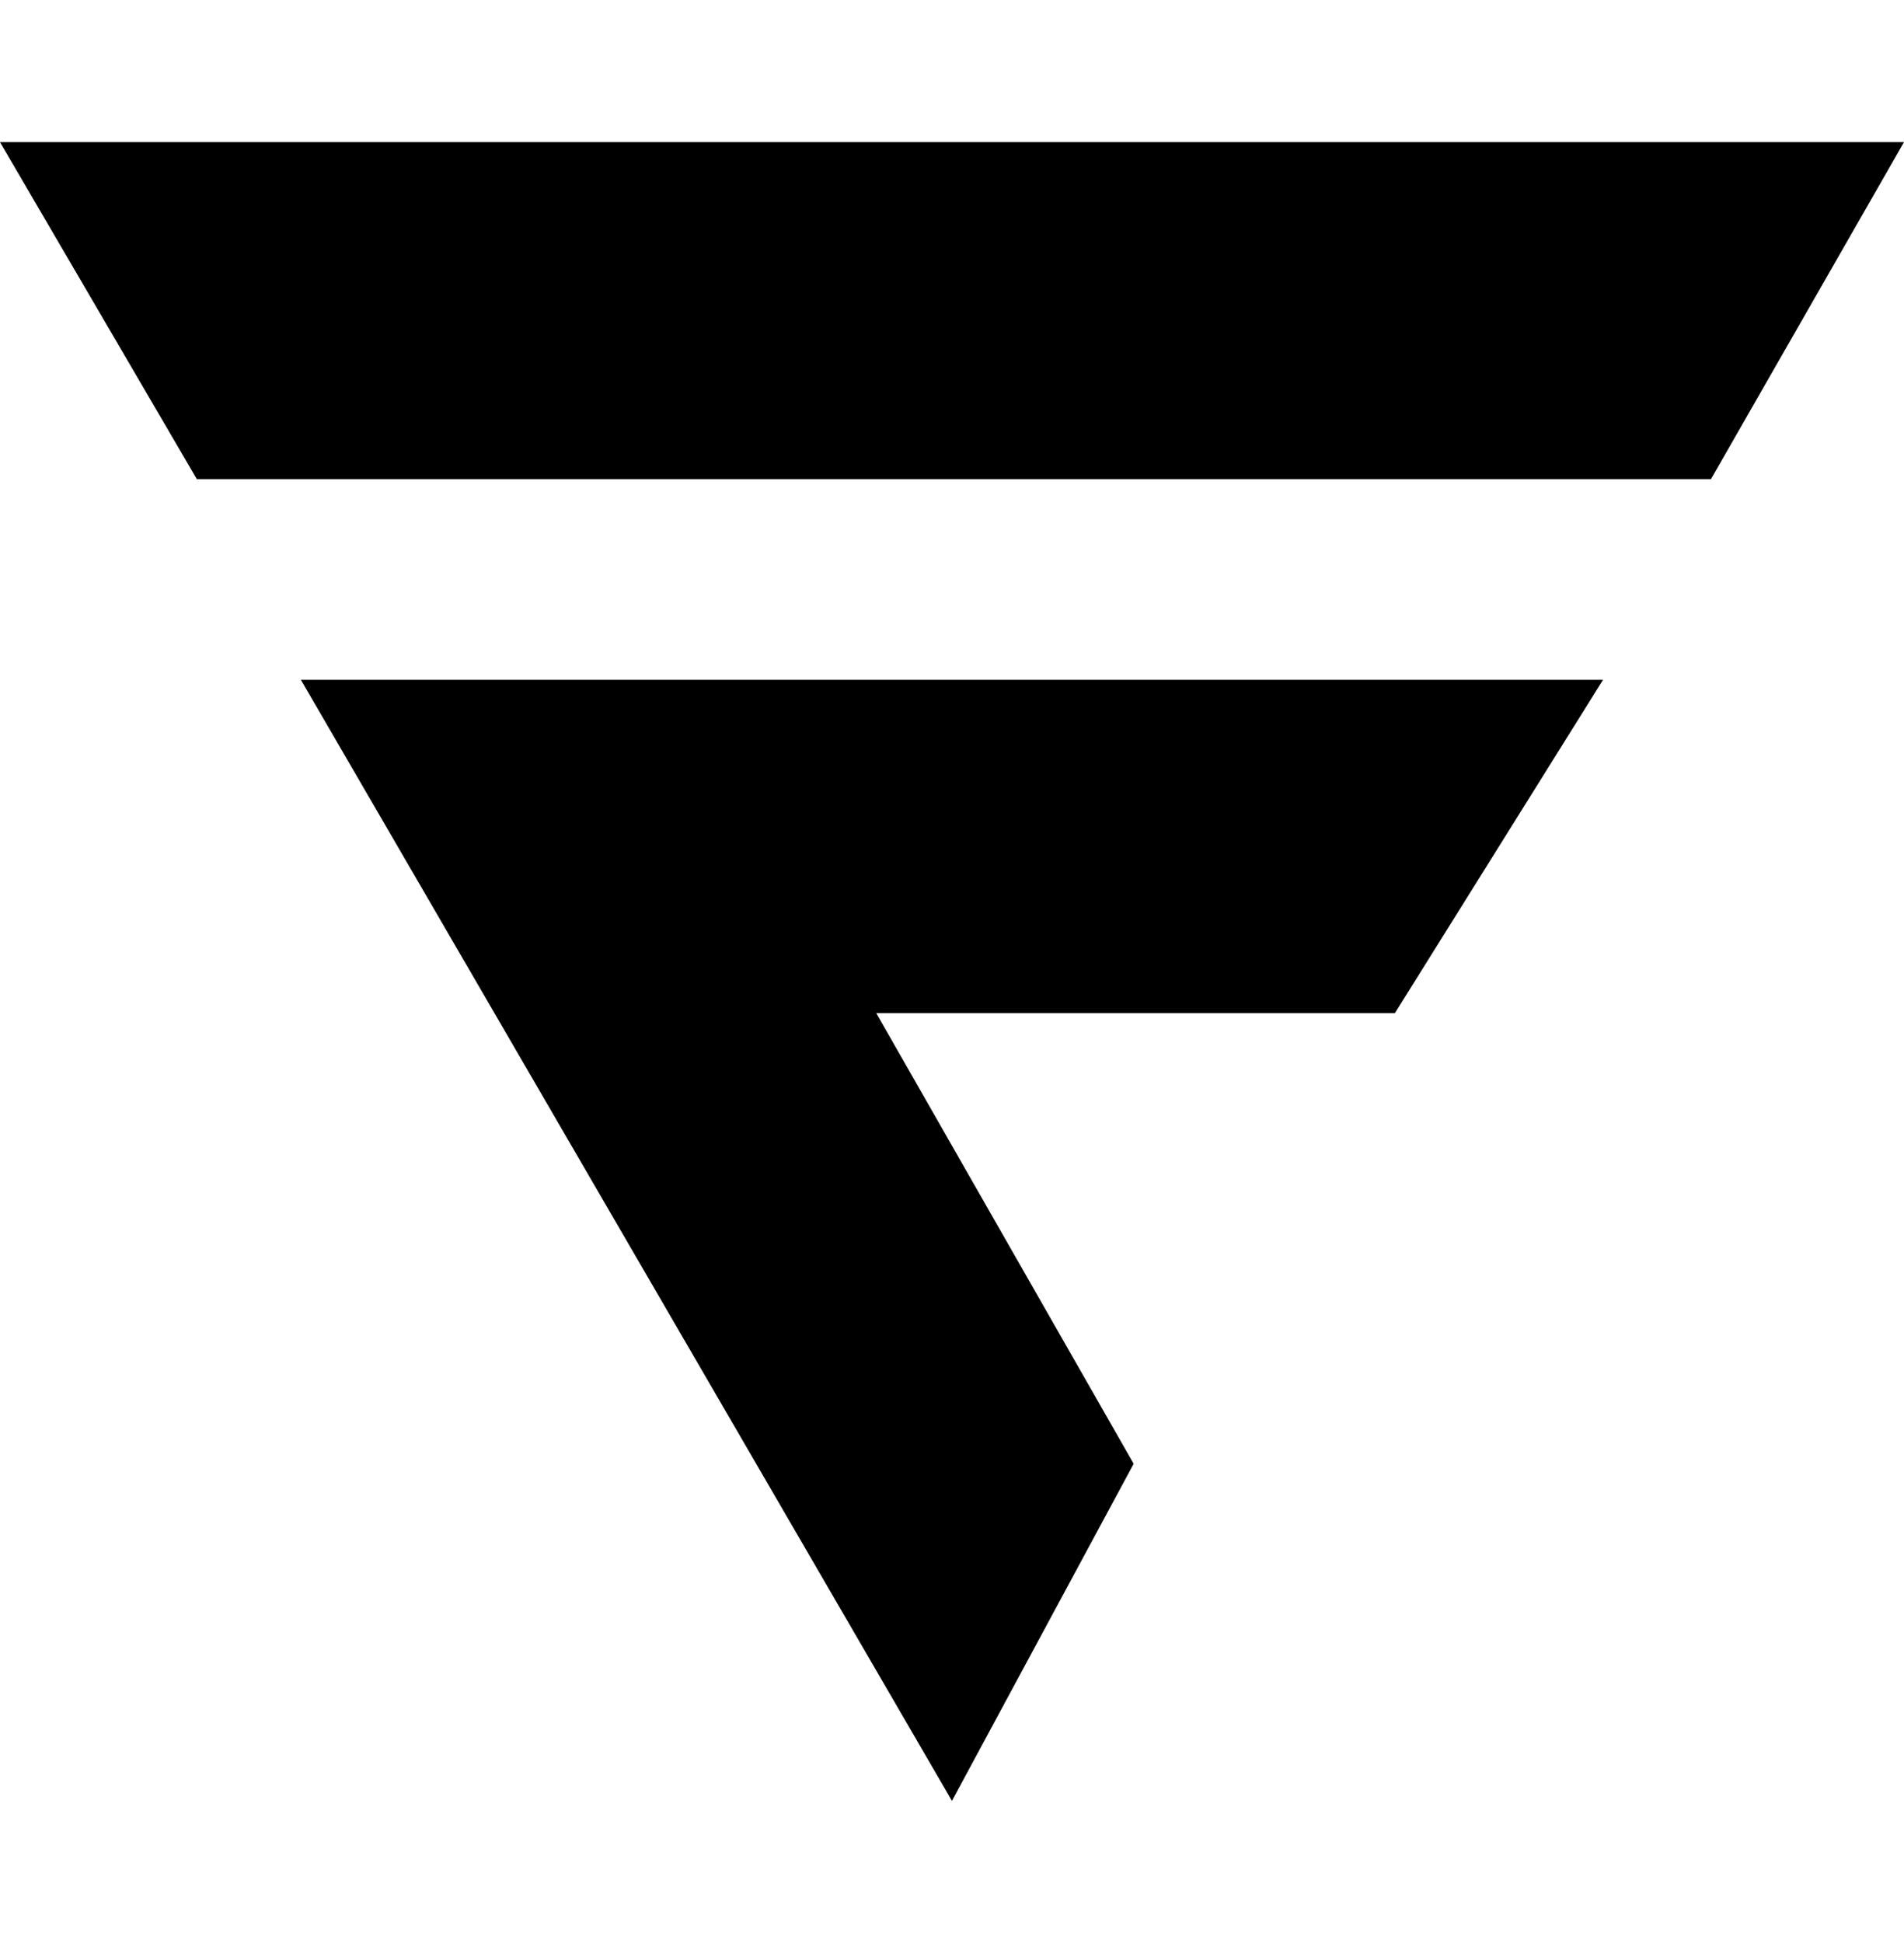 <svg xmlns="http://www.w3.org/2000/svg" viewBox="0 0 215.53 187.68" width="50px" height="51px">
<defs><style>.cls-1{fill:#000;}</style></defs>
<g id="Livello_2" data-name="Livello 2">
<g id="Livello_1-2" data-name="Livello 1">
<polygon class="cls-1" points="0 0 215.53 0 193.68 38.13 22.28 38.13 0 0"/>
<polygon class="cls-1" points="34.06 60.84 181.46 60.84 157.9 98.55 99.19 98.55 128.33 149.54 107.76 187.68 34.06 60.84"/>
</g>
</g>
</svg>